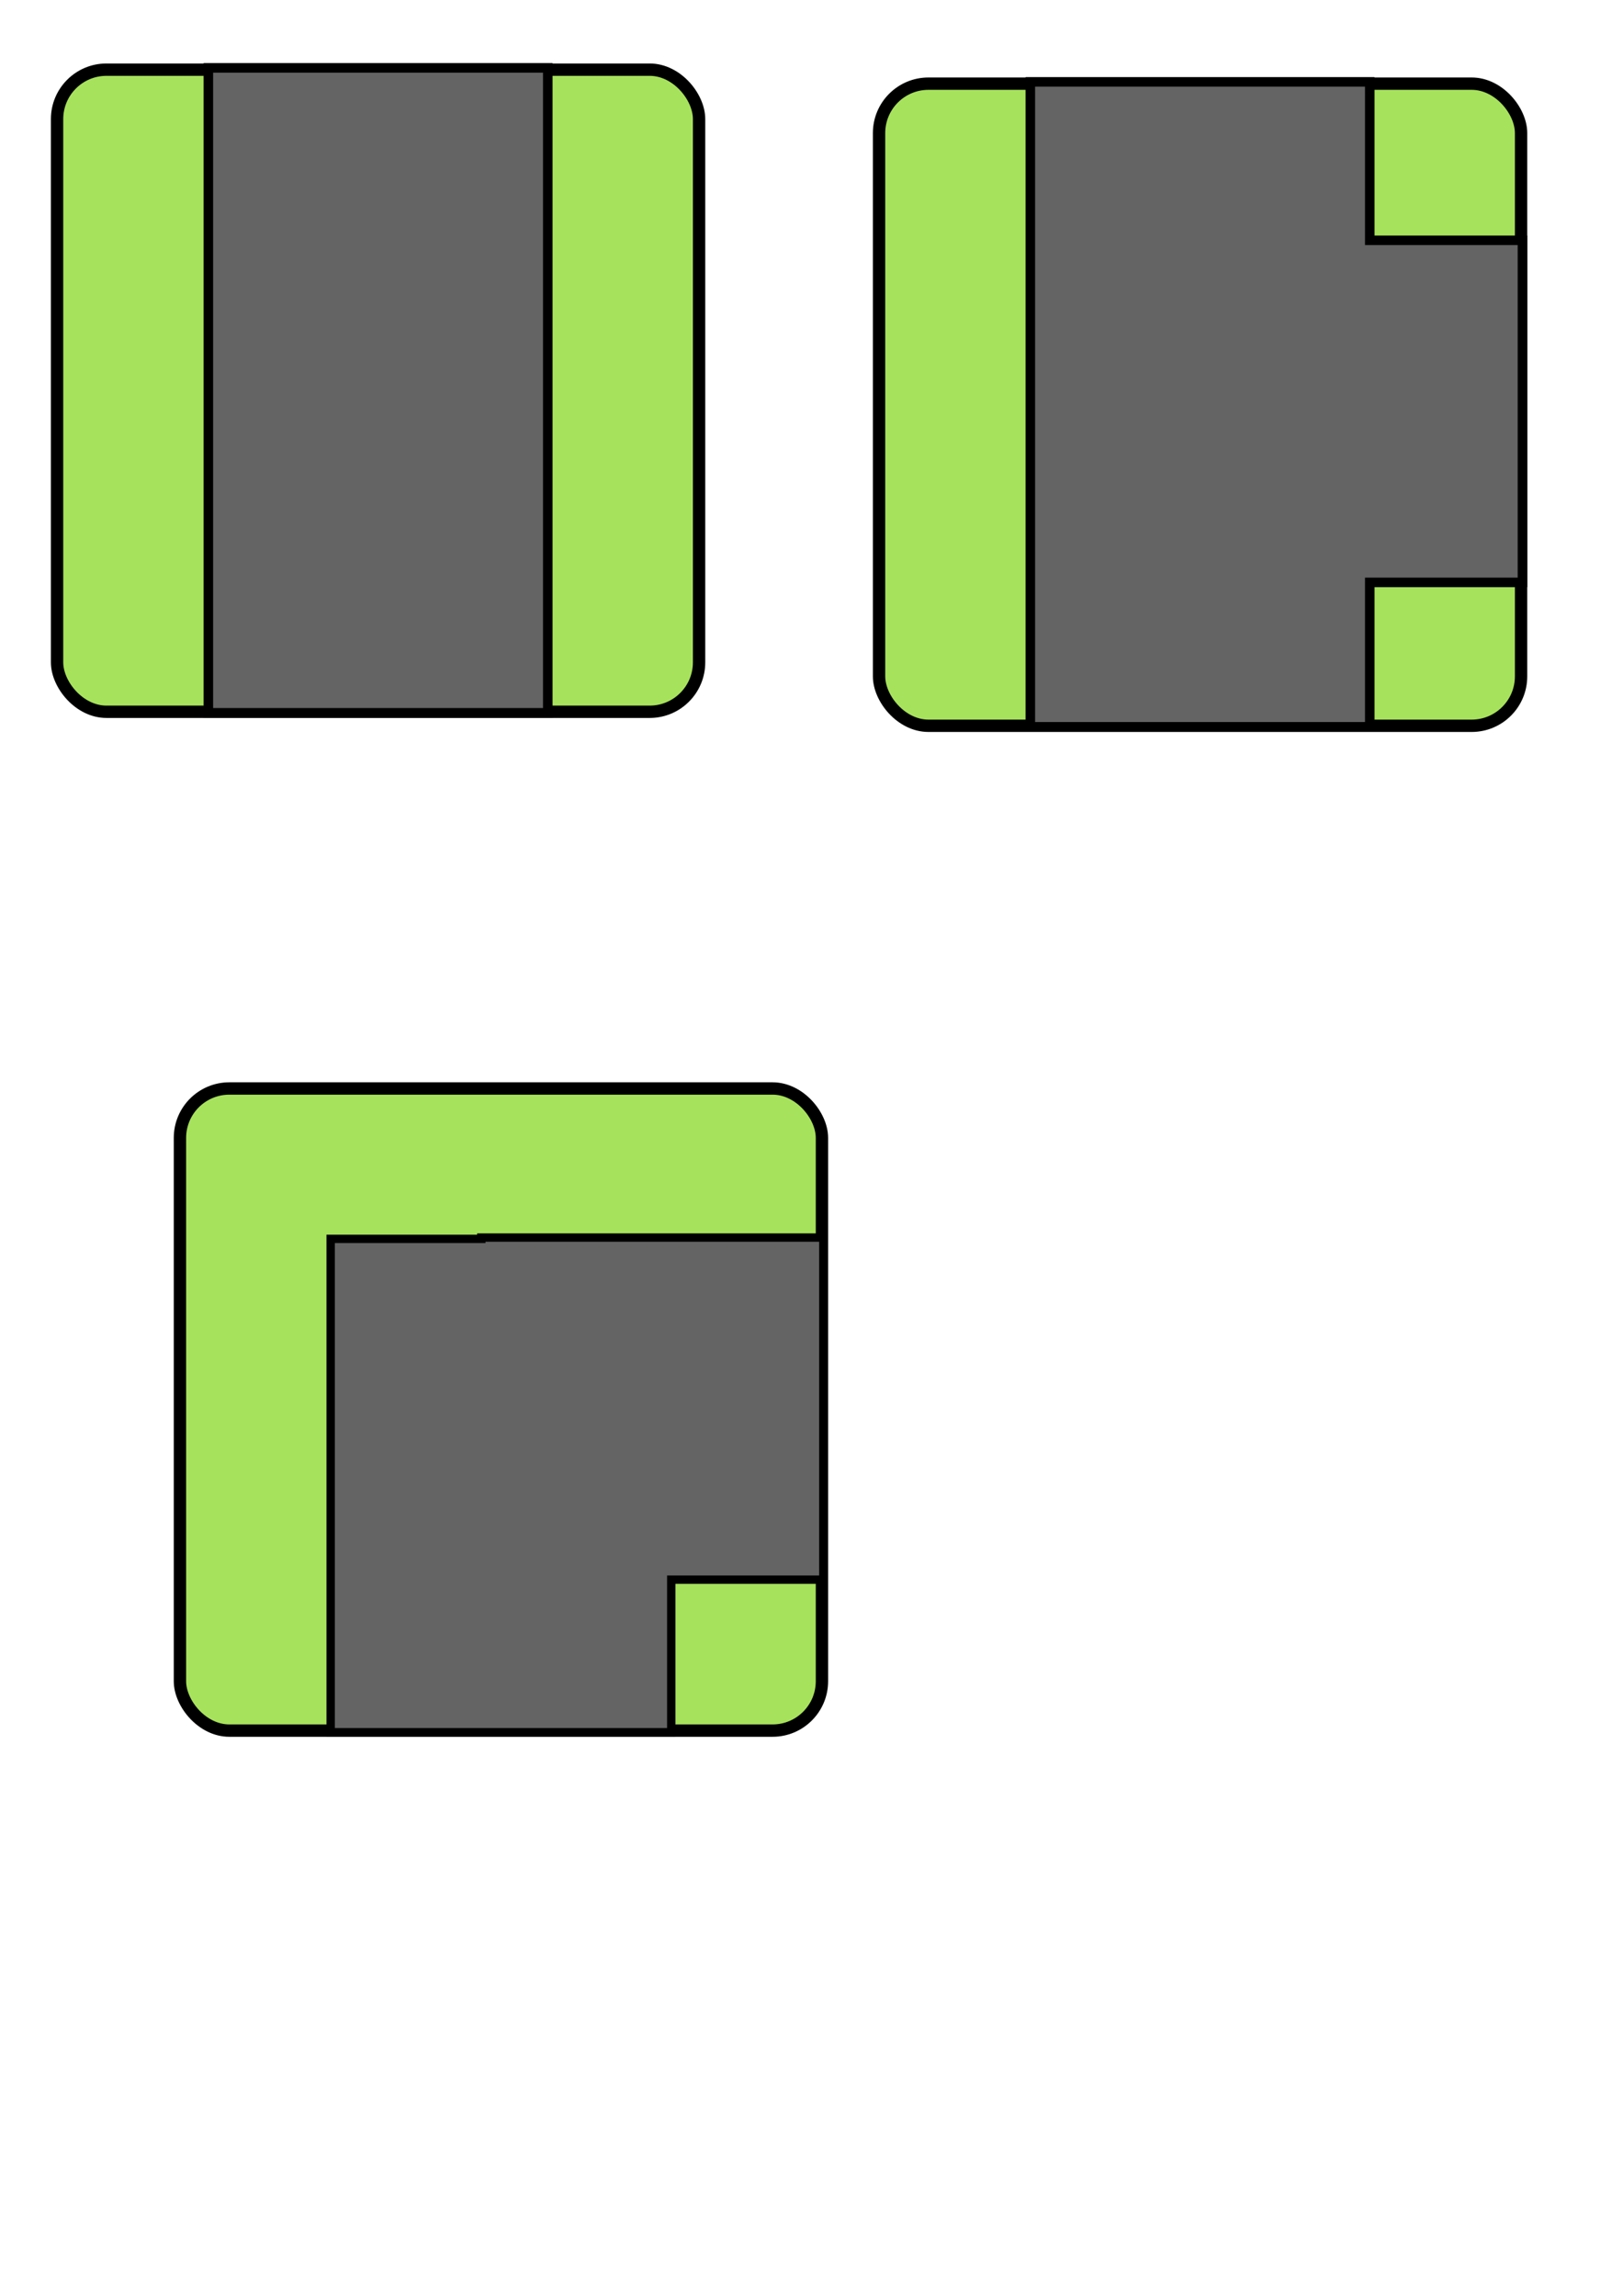 <?xml version="1.0" encoding="UTF-8" standalone="no"?>
<!-- Created with Inkscape (http://www.inkscape.org/) -->

<svg
   xmlns:dc="http://purl.org/dc/elements/1.1/"
   xmlns:cc="http://creativecommons.org/ns#"
   xmlns:rdf="http://www.w3.org/1999/02/22-rdf-syntax-ns#"
   xmlns:svg="http://www.w3.org/2000/svg"
   xmlns="http://www.w3.org/2000/svg"
   xmlns:sodipodi="http://sodipodi.sourceforge.net/DTD/sodipodi-0.dtd"
   xmlns:inkscape="http://www.inkscape.org/namespaces/inkscape"
   width="744.094"
   height="1052.362"
   id="svg4884"
   version="1.1"
   inkscape:version="0.47 r22583"
   sodipodi:docname="New document 16">
  <defs
     id="defs4886">
    <inkscape:perspective
       sodipodi:type="inkscape:persp3d"
       inkscape:vp_x="0 : 526.18109 : 1"
       inkscape:vp_y="0 : 1000 : 0"
       inkscape:vp_z="744.09448 : 526.18109 : 1"
       inkscape:persp3d-origin="372.04724 : 350.78739 : 1"
       id="perspective4892" />
    <inkscape:perspective
       id="perspective5416"
       inkscape:persp3d-origin="0.5 : 0.33333333 : 1"
       inkscape:vp_z="1 : 0.5 : 1"
       inkscape:vp_y="0 : 1000 : 0"
       inkscape:vp_x="0 : 0.5 : 1"
       sodipodi:type="inkscape:persp3d" />
    <inkscape:perspective
       id="perspective5441"
       inkscape:persp3d-origin="0.5 : 0.33333333 : 1"
       inkscape:vp_z="1 : 0.5 : 1"
       inkscape:vp_y="0 : 1000 : 0"
       inkscape:vp_x="0 : 0.5 : 1"
       sodipodi:type="inkscape:persp3d" />
    <inkscape:perspective
       id="perspective5467"
       inkscape:persp3d-origin="0.5 : 0.33333333 : 1"
       inkscape:vp_z="1 : 0.5 : 1"
       inkscape:vp_y="0 : 1000 : 0"
       inkscape:vp_x="0 : 0.5 : 1"
       sodipodi:type="inkscape:persp3d" />
    <inkscape:perspective
       id="perspective5492"
       inkscape:persp3d-origin="0.5 : 0.33333333 : 1"
       inkscape:vp_z="1 : 0.5 : 1"
       inkscape:vp_y="0 : 1000 : 0"
       inkscape:vp_x="0 : 0.5 : 1"
       sodipodi:type="inkscape:persp3d" />
  </defs>
  <sodipodi:namedview
     id="base"
     pagecolor="#ffffff"
     bordercolor="#666666"
     borderopacity="1.0"
     inkscape:pageopacity="0.0"
     inkscape:pageshadow="2"
     inkscape:zoom="0.28017439"
     inkscape:cx="245.28321"
     inkscape:cy="451.43153"
     inkscape:document-units="px"
     inkscape:current-layer="layer1"
     showgrid="false"
     inkscape:window-width="824"
     inkscape:window-height="688"
     inkscape:window-x="134"
     inkscape:window-y="24"
     inkscape:window-maximized="0" />
  <g
     inkscape:label="Layer 1"
     inkscape:groupmode="layer"
     id="layer1">
    <rect
       style="fill:#a7e25c;fill-opacity:1;stroke:#000000;stroke-width:5.66;stroke-miterlimit:4;stroke-opacity:1;stroke-dasharray:none"
       id="rect4894"
       width="294.34"
       height="294.34"
       x="26.164"
       y="31.93"
       ry="22.642" />
    <rect
       style="fill:#646464;fill-opacity:1;stroke:#000000;stroke-width:4.378;stroke-miterlimit:4;stroke-opacity:1;stroke-dasharray:none"
       id="rect4896"
       width="155.622"
       height="295.622"
       x="95.522"
       y="31.123"
       ry="0" />
    <rect
       style="fill:#a7e25c;fill-opacity:1;stroke:#000000;stroke-width:5.66;stroke-miterlimit:4;stroke-opacity:1;stroke-dasharray:none"
       id="rect4894-2"
       width="294.34"
       height="294.34"
       x="403.021"
       y="38.347"
       ry="22.642" />
    <path
       style="fill:#646464;fill-opacity:1;stroke:#000000;stroke-width:4.378;stroke-miterlimit:4;stroke-opacity:1;stroke-dasharray:none"
       d="m 472.371,37.528 0,295.625 155.625,0 0,-66.188 70,0 0,-156.812 -70,0 0,-72.625 -155.625,0 z"
       id="rect4896-6" />
    <rect
       style="fill:#a7e25c;fill-opacity:1;stroke:#000000;stroke-width:5.66;stroke-miterlimit:4;stroke-opacity:1;stroke-dasharray:none"
       id="rect4894-6"
       width="294.34"
       height="294.34"
       x="82.497"
       y="498.942"
       ry="22.642" />
    <path
       style="fill:#646464;fill-opacity:1;stroke:#000000;stroke-width:3.836;stroke-miterlimit:4;stroke-opacity:1"
       d="M 220.656 567.281 L 220.656 567.875 L 151.594 567.875 L 151.594 794.031 L 307.75 794.031 L 307.75 724.094 L 377.469 724.094 L 377.469 567.281 L 220.656 567.281 z "
       id="rect4896-7" />
  </g>
</svg>
